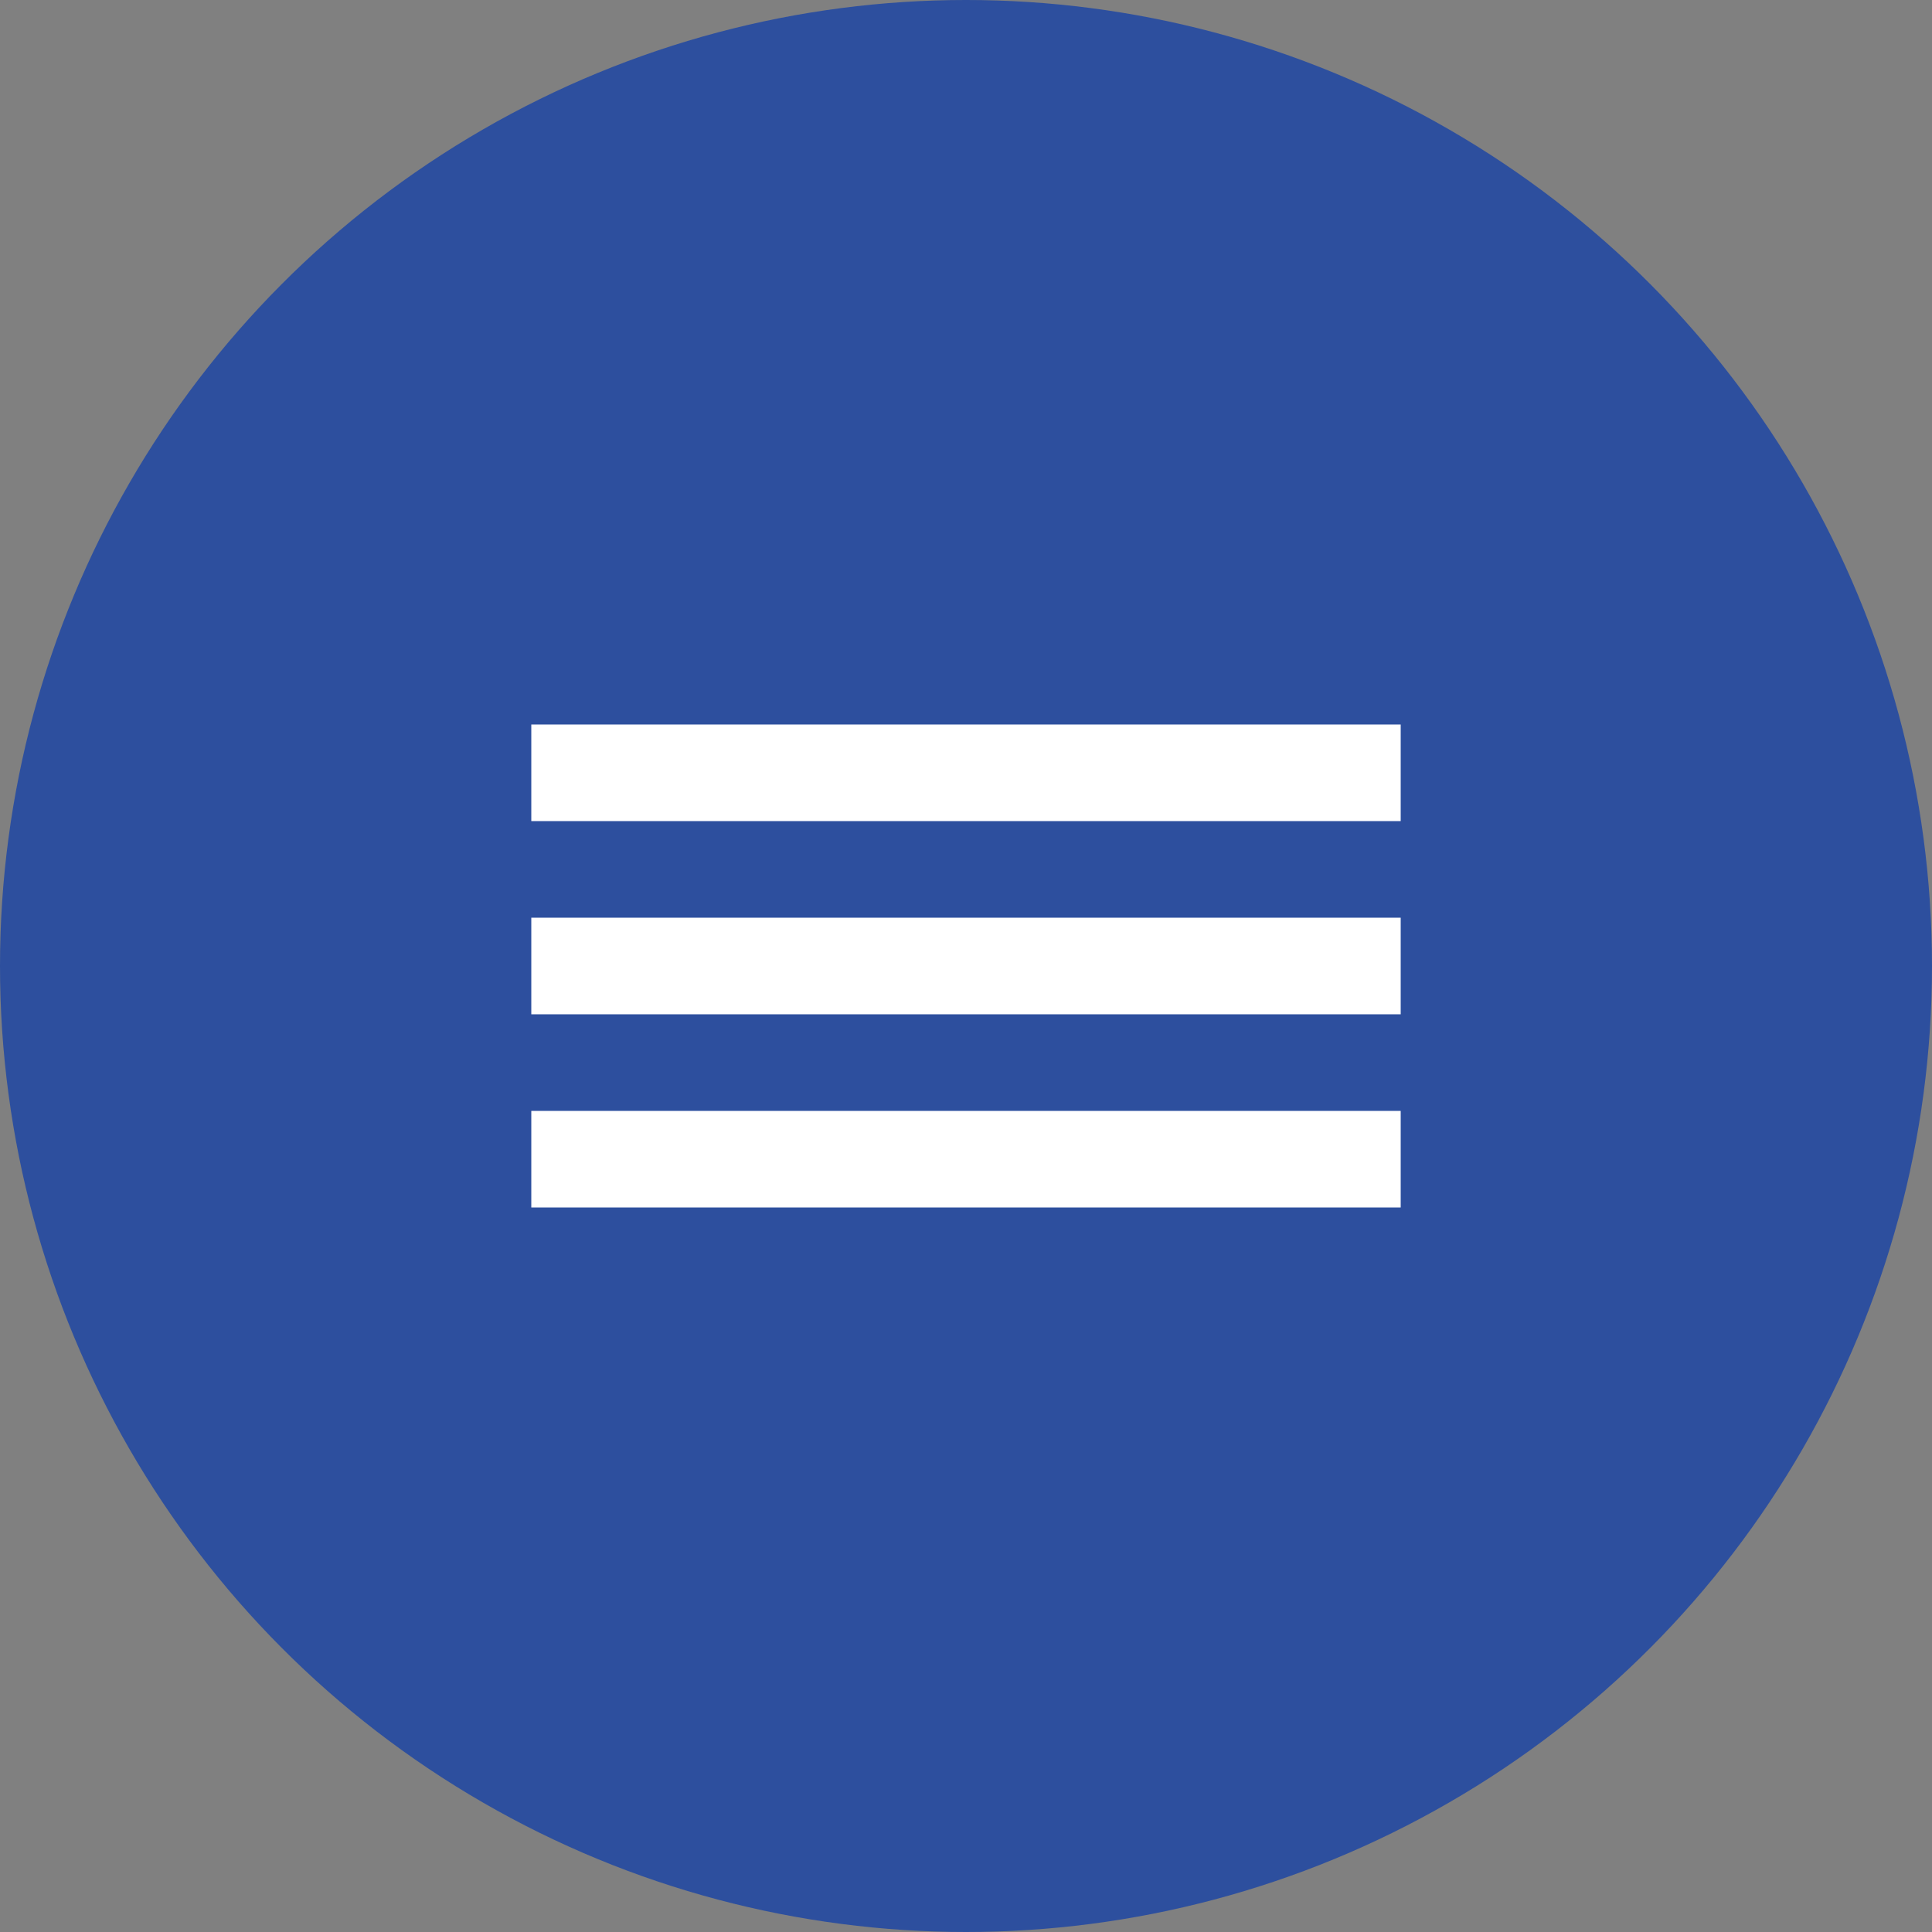 <svg width="40" height="40" viewBox="0 0 40 40" fill="none" xmlns="http://www.w3.org/2000/svg">
<rect x="0" y="0" width="40" height="40" fill="#808080" stroke="none"/>
<circle cx="20" cy="20" r="20" fill="#2D4F9E"/>
<rect x="11" y="23" width="18" height="2" fill="white"/>
<rect x="11" y="19" width="18" height="2" fill="white"/>
<rect x="11" y="15" width="18" height="2" fill="white"/>
</svg>
